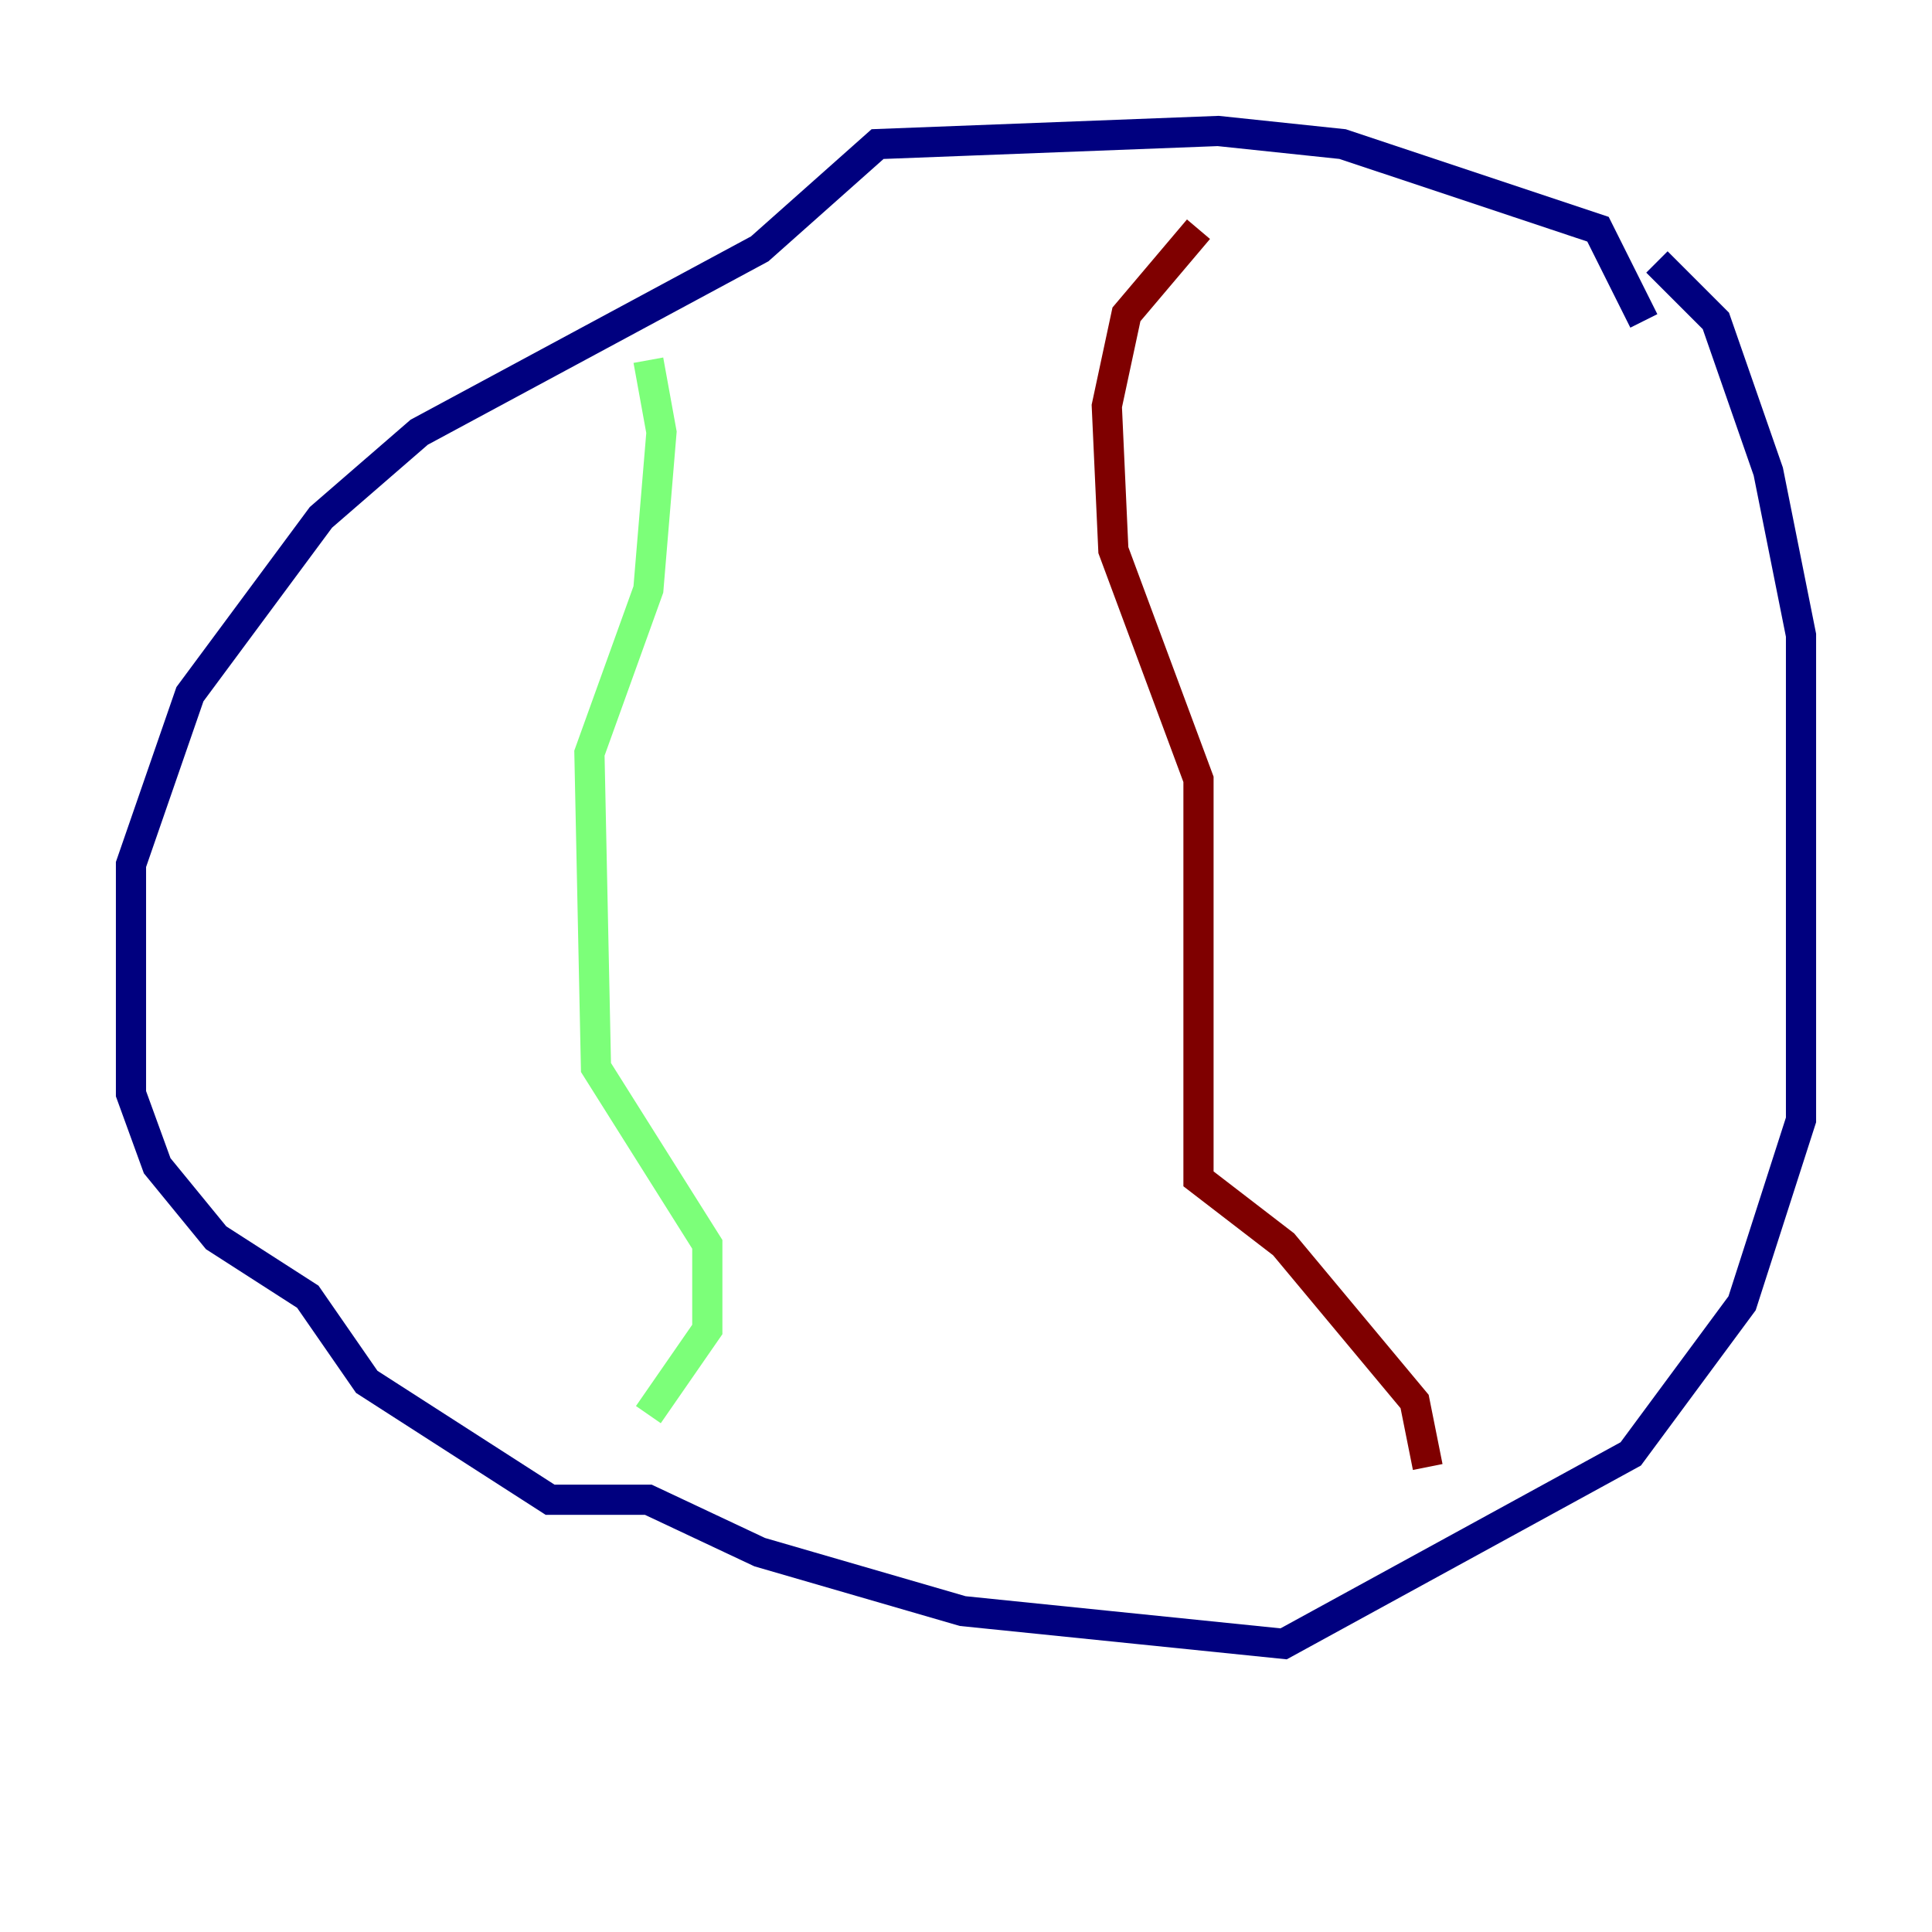 <?xml version="1.0" encoding="utf-8" ?>
<svg baseProfile="tiny" height="128" version="1.2" viewBox="0,0,128,128" width="128" xmlns="http://www.w3.org/2000/svg" xmlns:ev="http://www.w3.org/2001/xml-events" xmlns:xlink="http://www.w3.org/1999/xlink"><defs /><polyline fill="none" points="108.909,21.261 105.871,15.186 88.949,9.546 80.705,8.678 58.142,9.546 50.332,16.488 27.77,28.637 21.261,34.278 12.583,45.993 8.678,57.275 8.678,72.461 10.414,77.234 14.319,82.007 20.393,85.912 24.298,91.552 36.447,99.363 42.956,99.363 50.332,102.834 63.783,106.739 85.044,108.909 108.041,96.325 115.417,86.346 119.322,74.197 119.322,42.088 117.153,31.241 113.681,21.261 109.776,17.356" stroke="#00007f" stroke-width="2" /><polyline fill="none" points="42.956,23.864 43.824,28.637 42.956,39.051 39.051,49.898 39.485,70.725 46.861,82.441 46.861,88.081 42.956,93.722" stroke="#7cff79" stroke-width="2" /><polyline fill="none" points="79.403,15.186 74.63,20.827 73.329,26.902 73.763,36.447 79.403,51.634 79.403,78.102 85.044,82.441 93.722,92.854 94.59,97.193" stroke="#7f0000" stroke-width="2" /></svg>